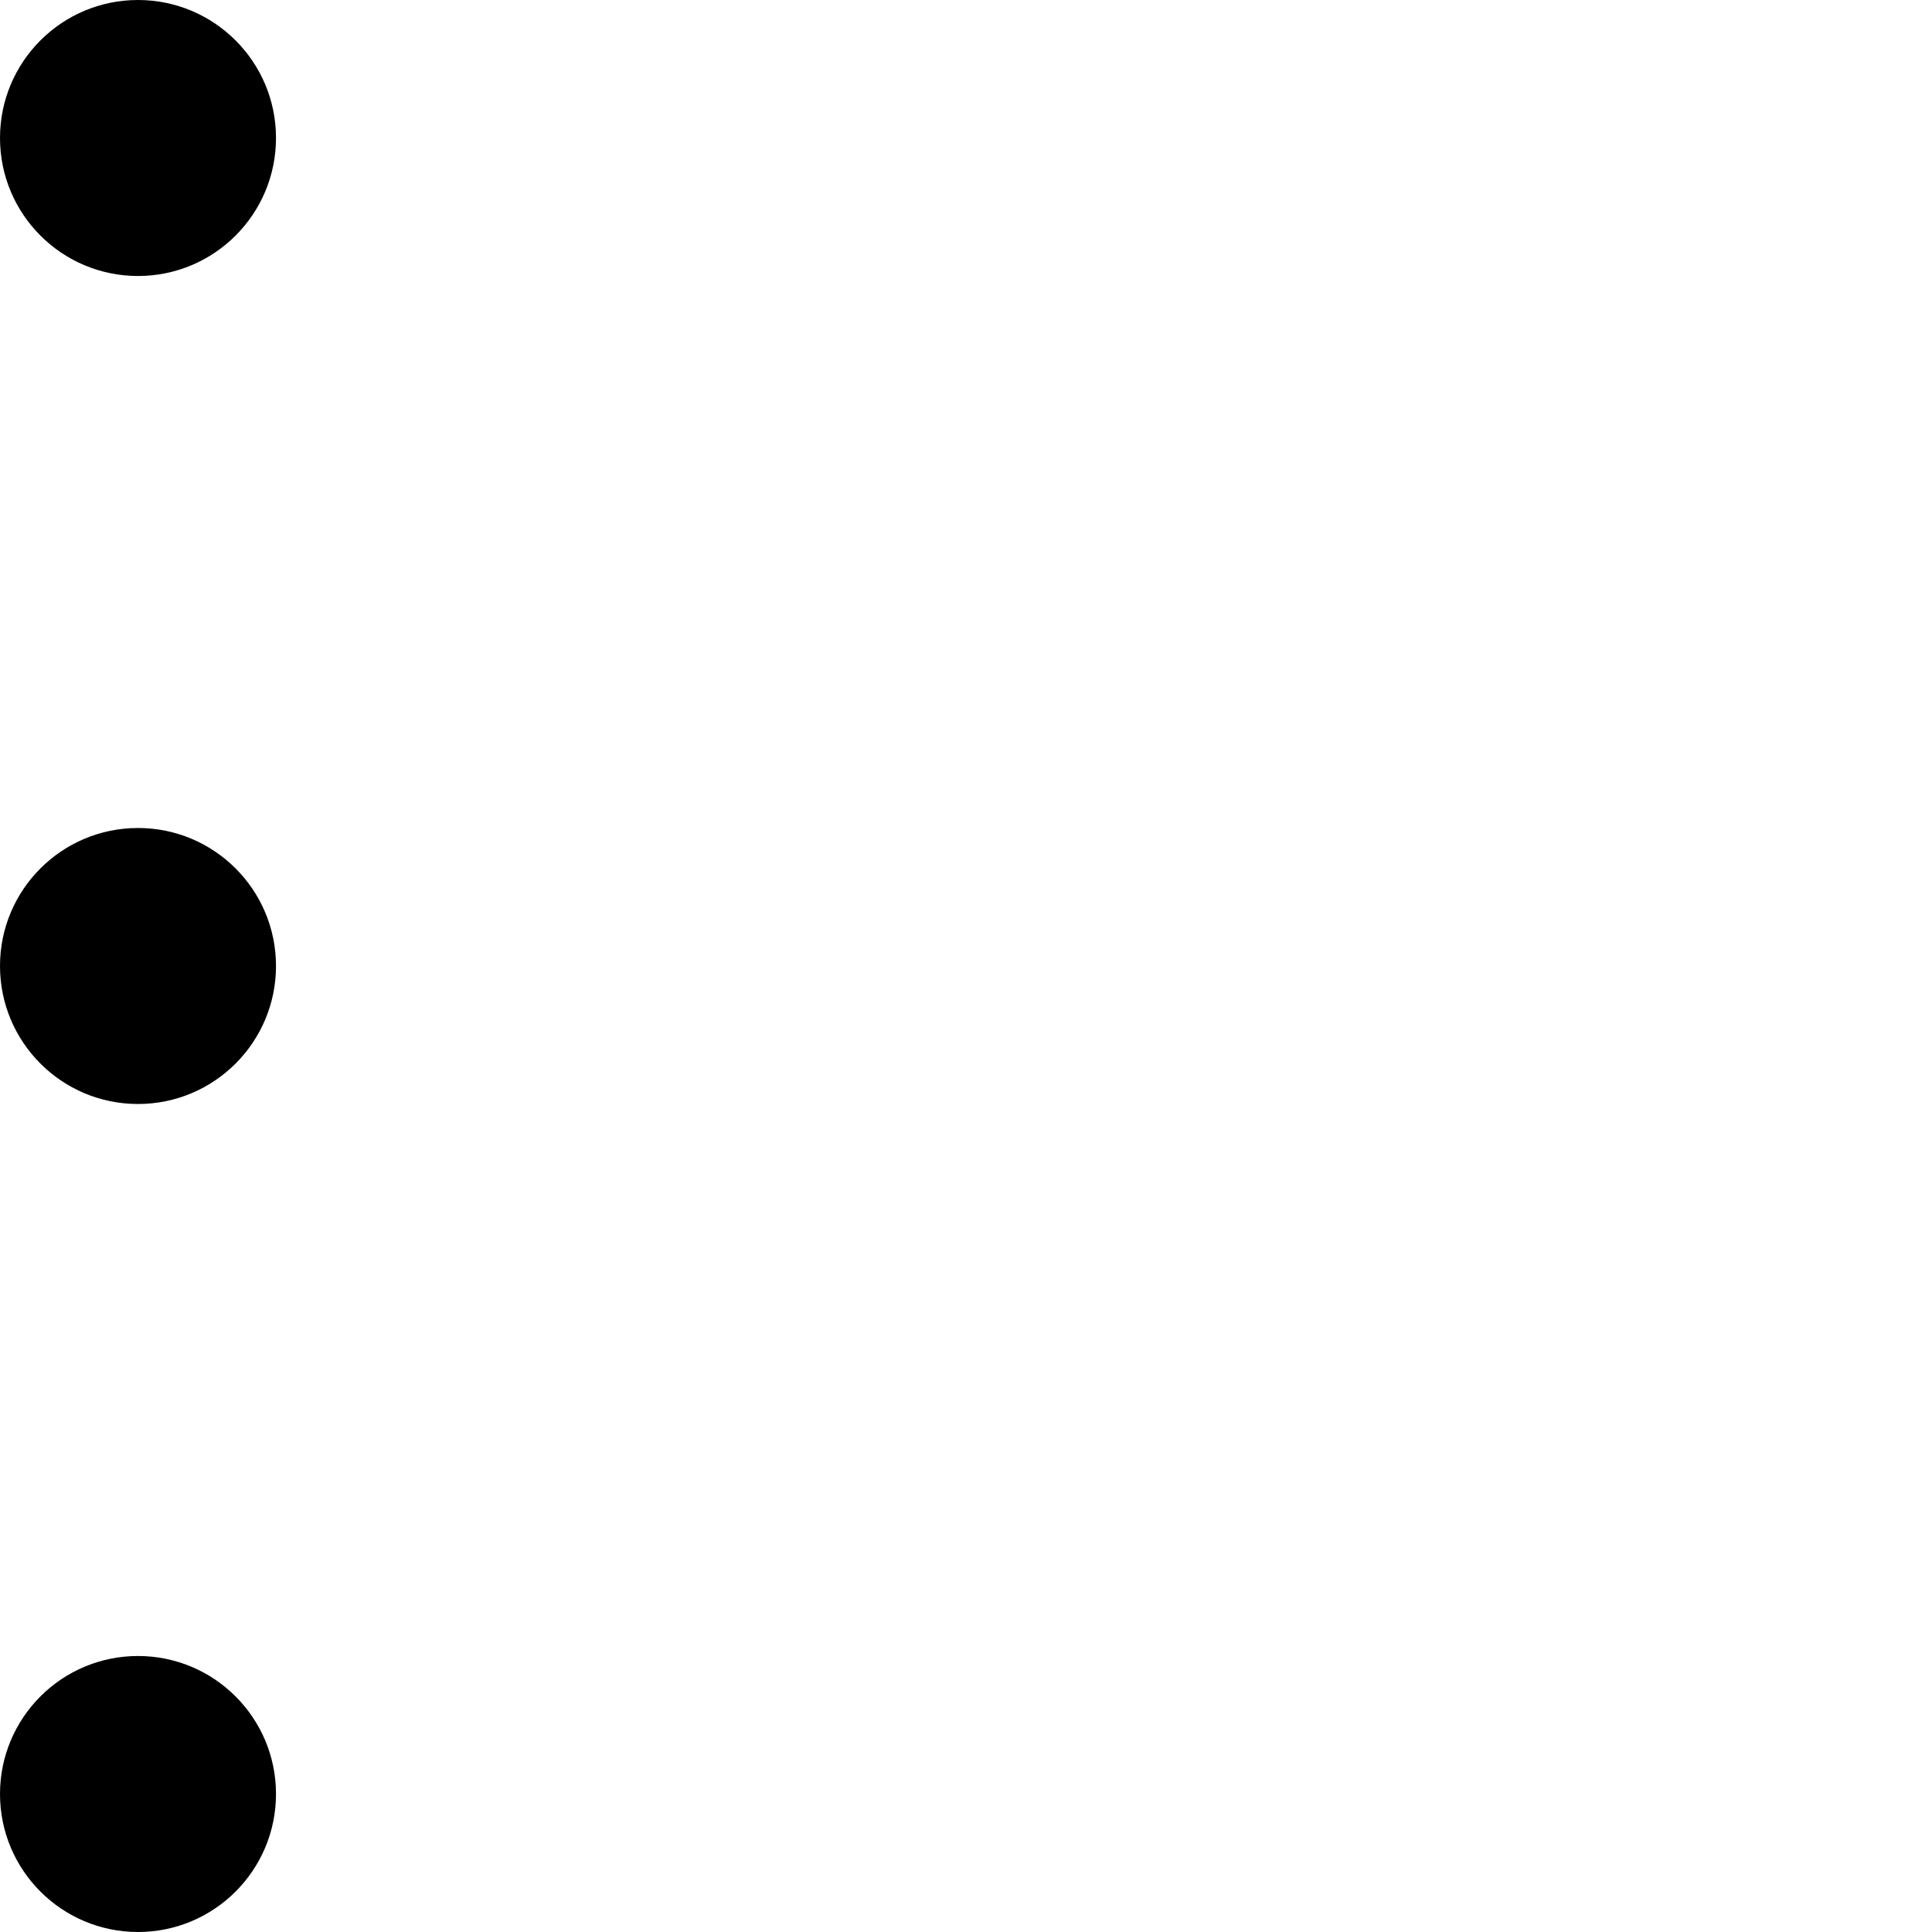 <svg width="100%" height="100%" viewBox="0 0 28 28">
   <circle cx="2" cy="2" r="2" />
   <path d="M 10,2 H 26"/>
   <circle cx="2" cy="14" r="2" />
   <path d="M 10,14 H 26"/>
   <circle cx="2" cy="26" r="2" />
   <path d="M 10,26 H 26"/>
</svg>
